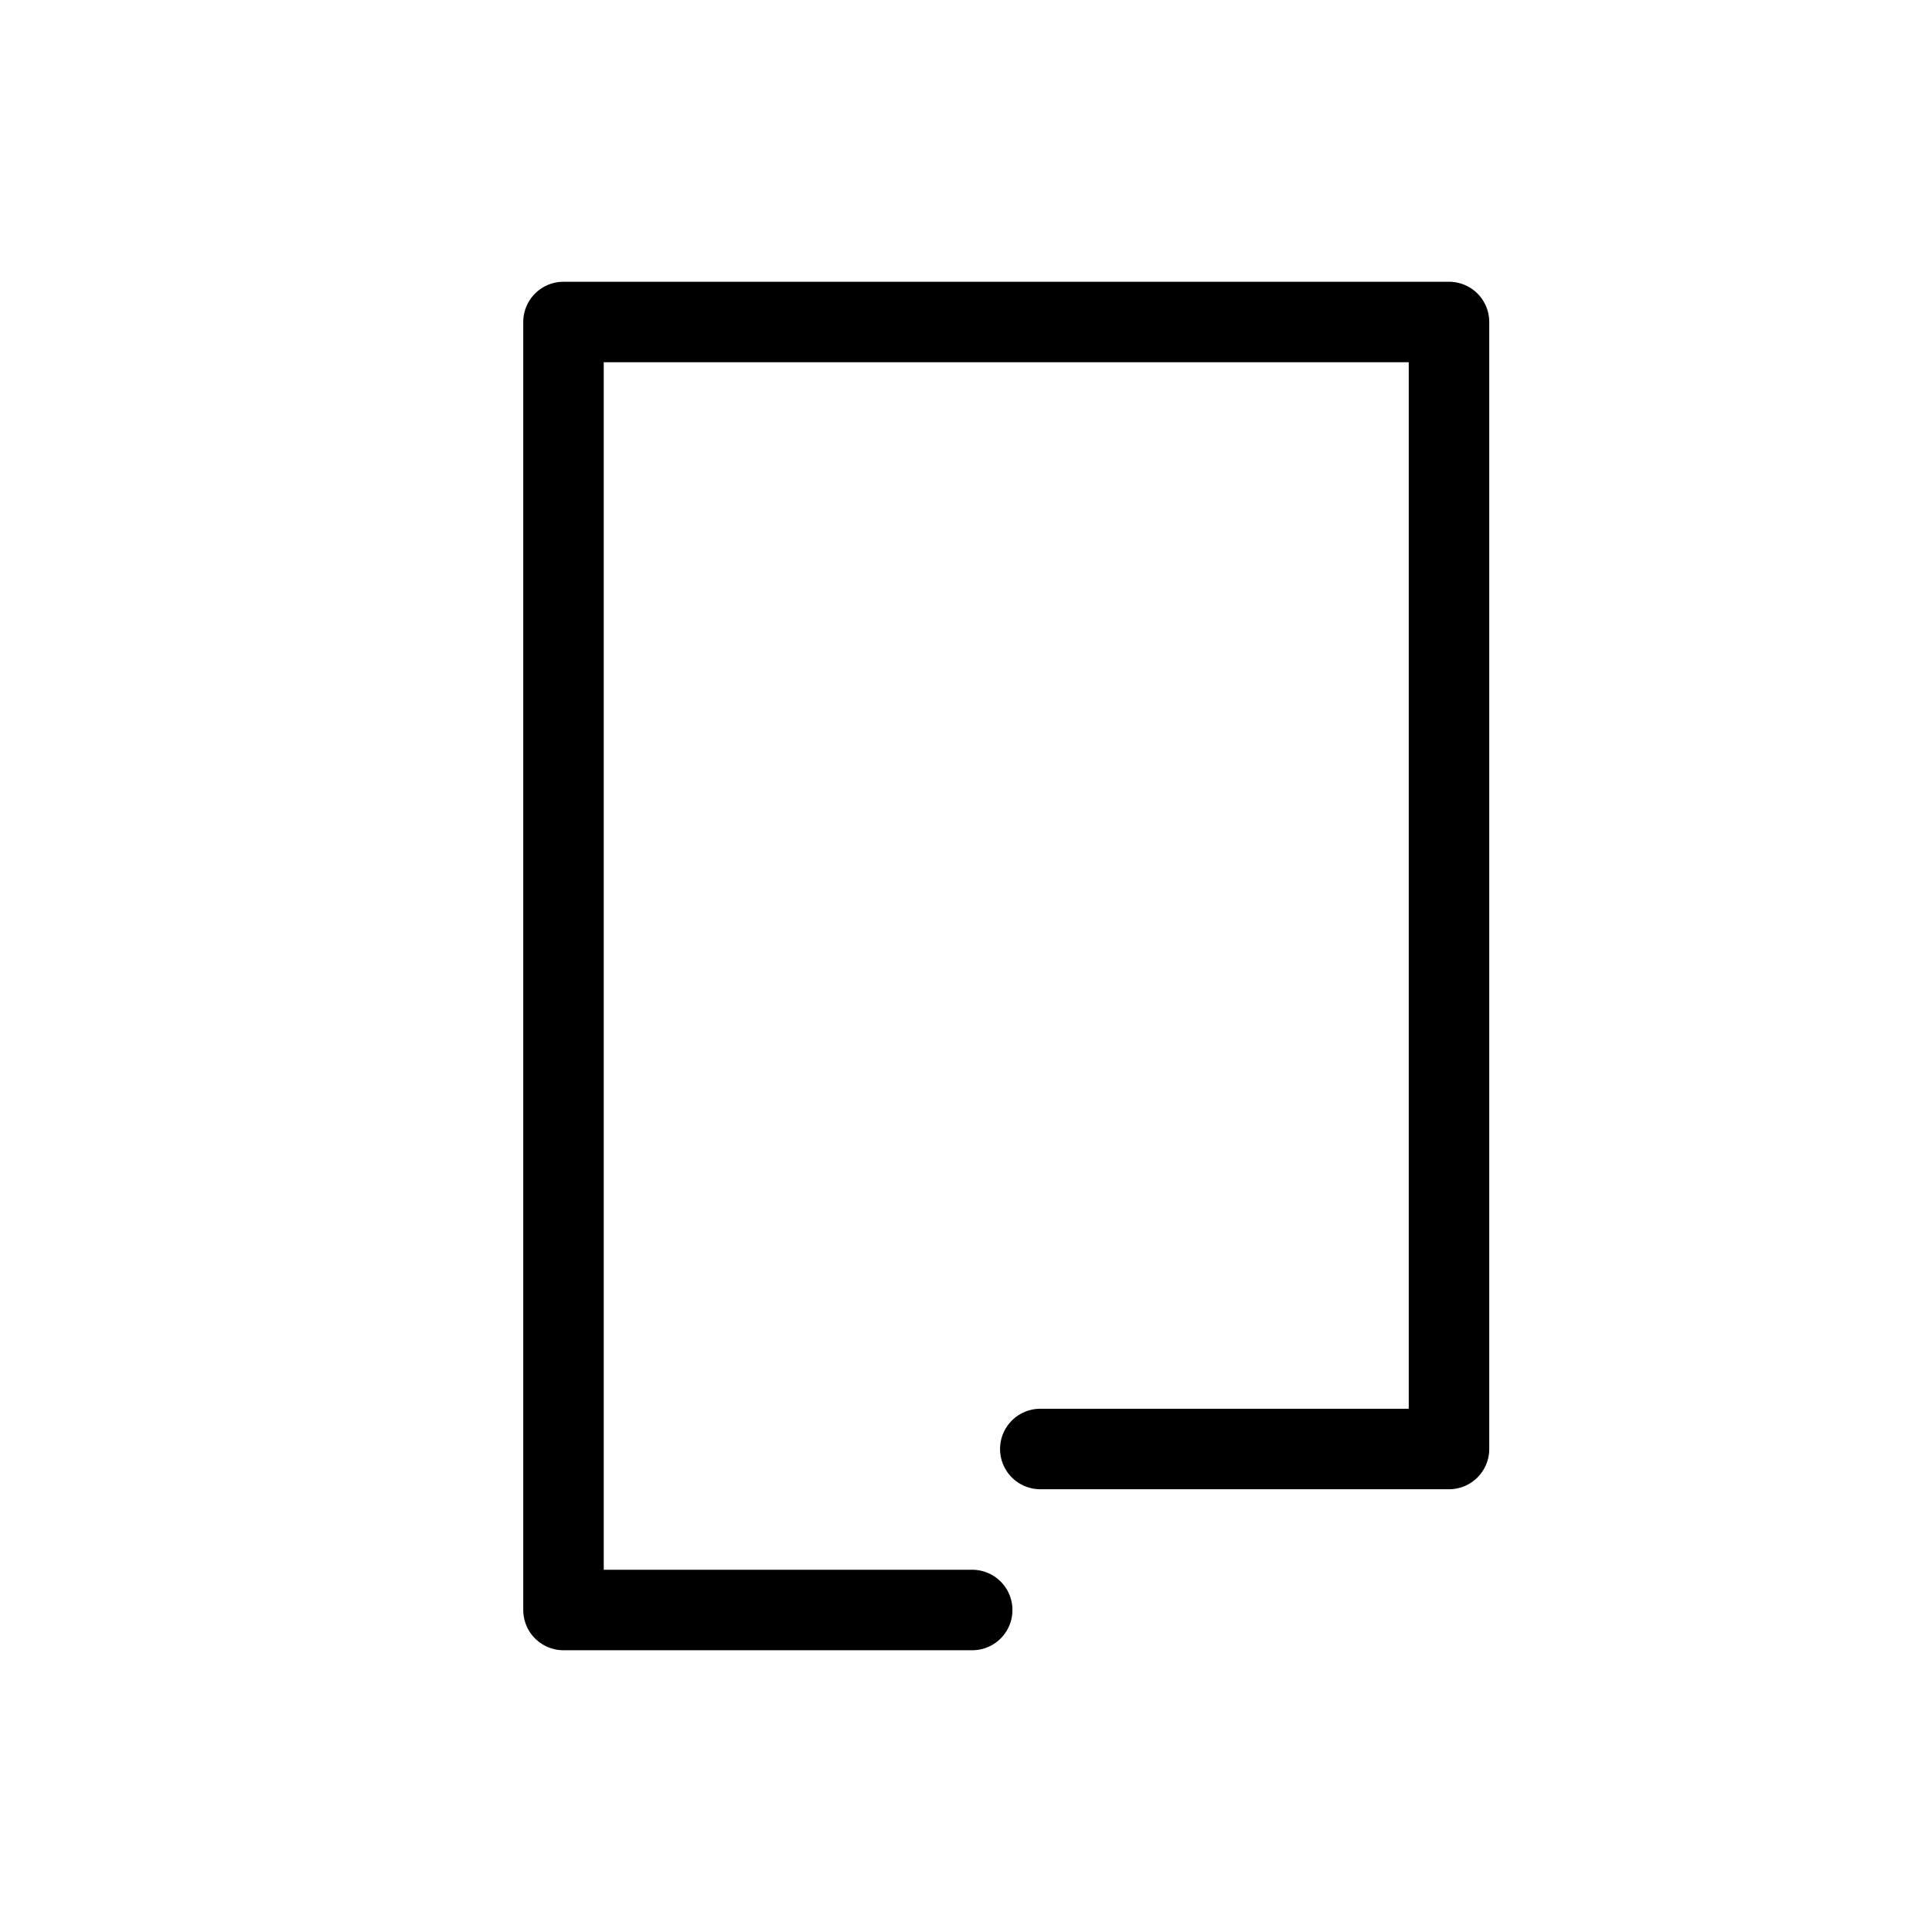 <svg xmlns="http://www.w3.org/2000/svg" class="icon icon-tabler icon-tabler-brand-pagekit" width="24" height="24" viewBox="0 0 24 24" stroke="currentColor" fill="none" stroke-linecap="round" stroke-linejoin="round">
  <path stroke="none" d="M0 0h24v24H0z" fill="none"/>
  <path d="M12.077 20h-5.077v-16h11v14h-5.077" />
</svg>


